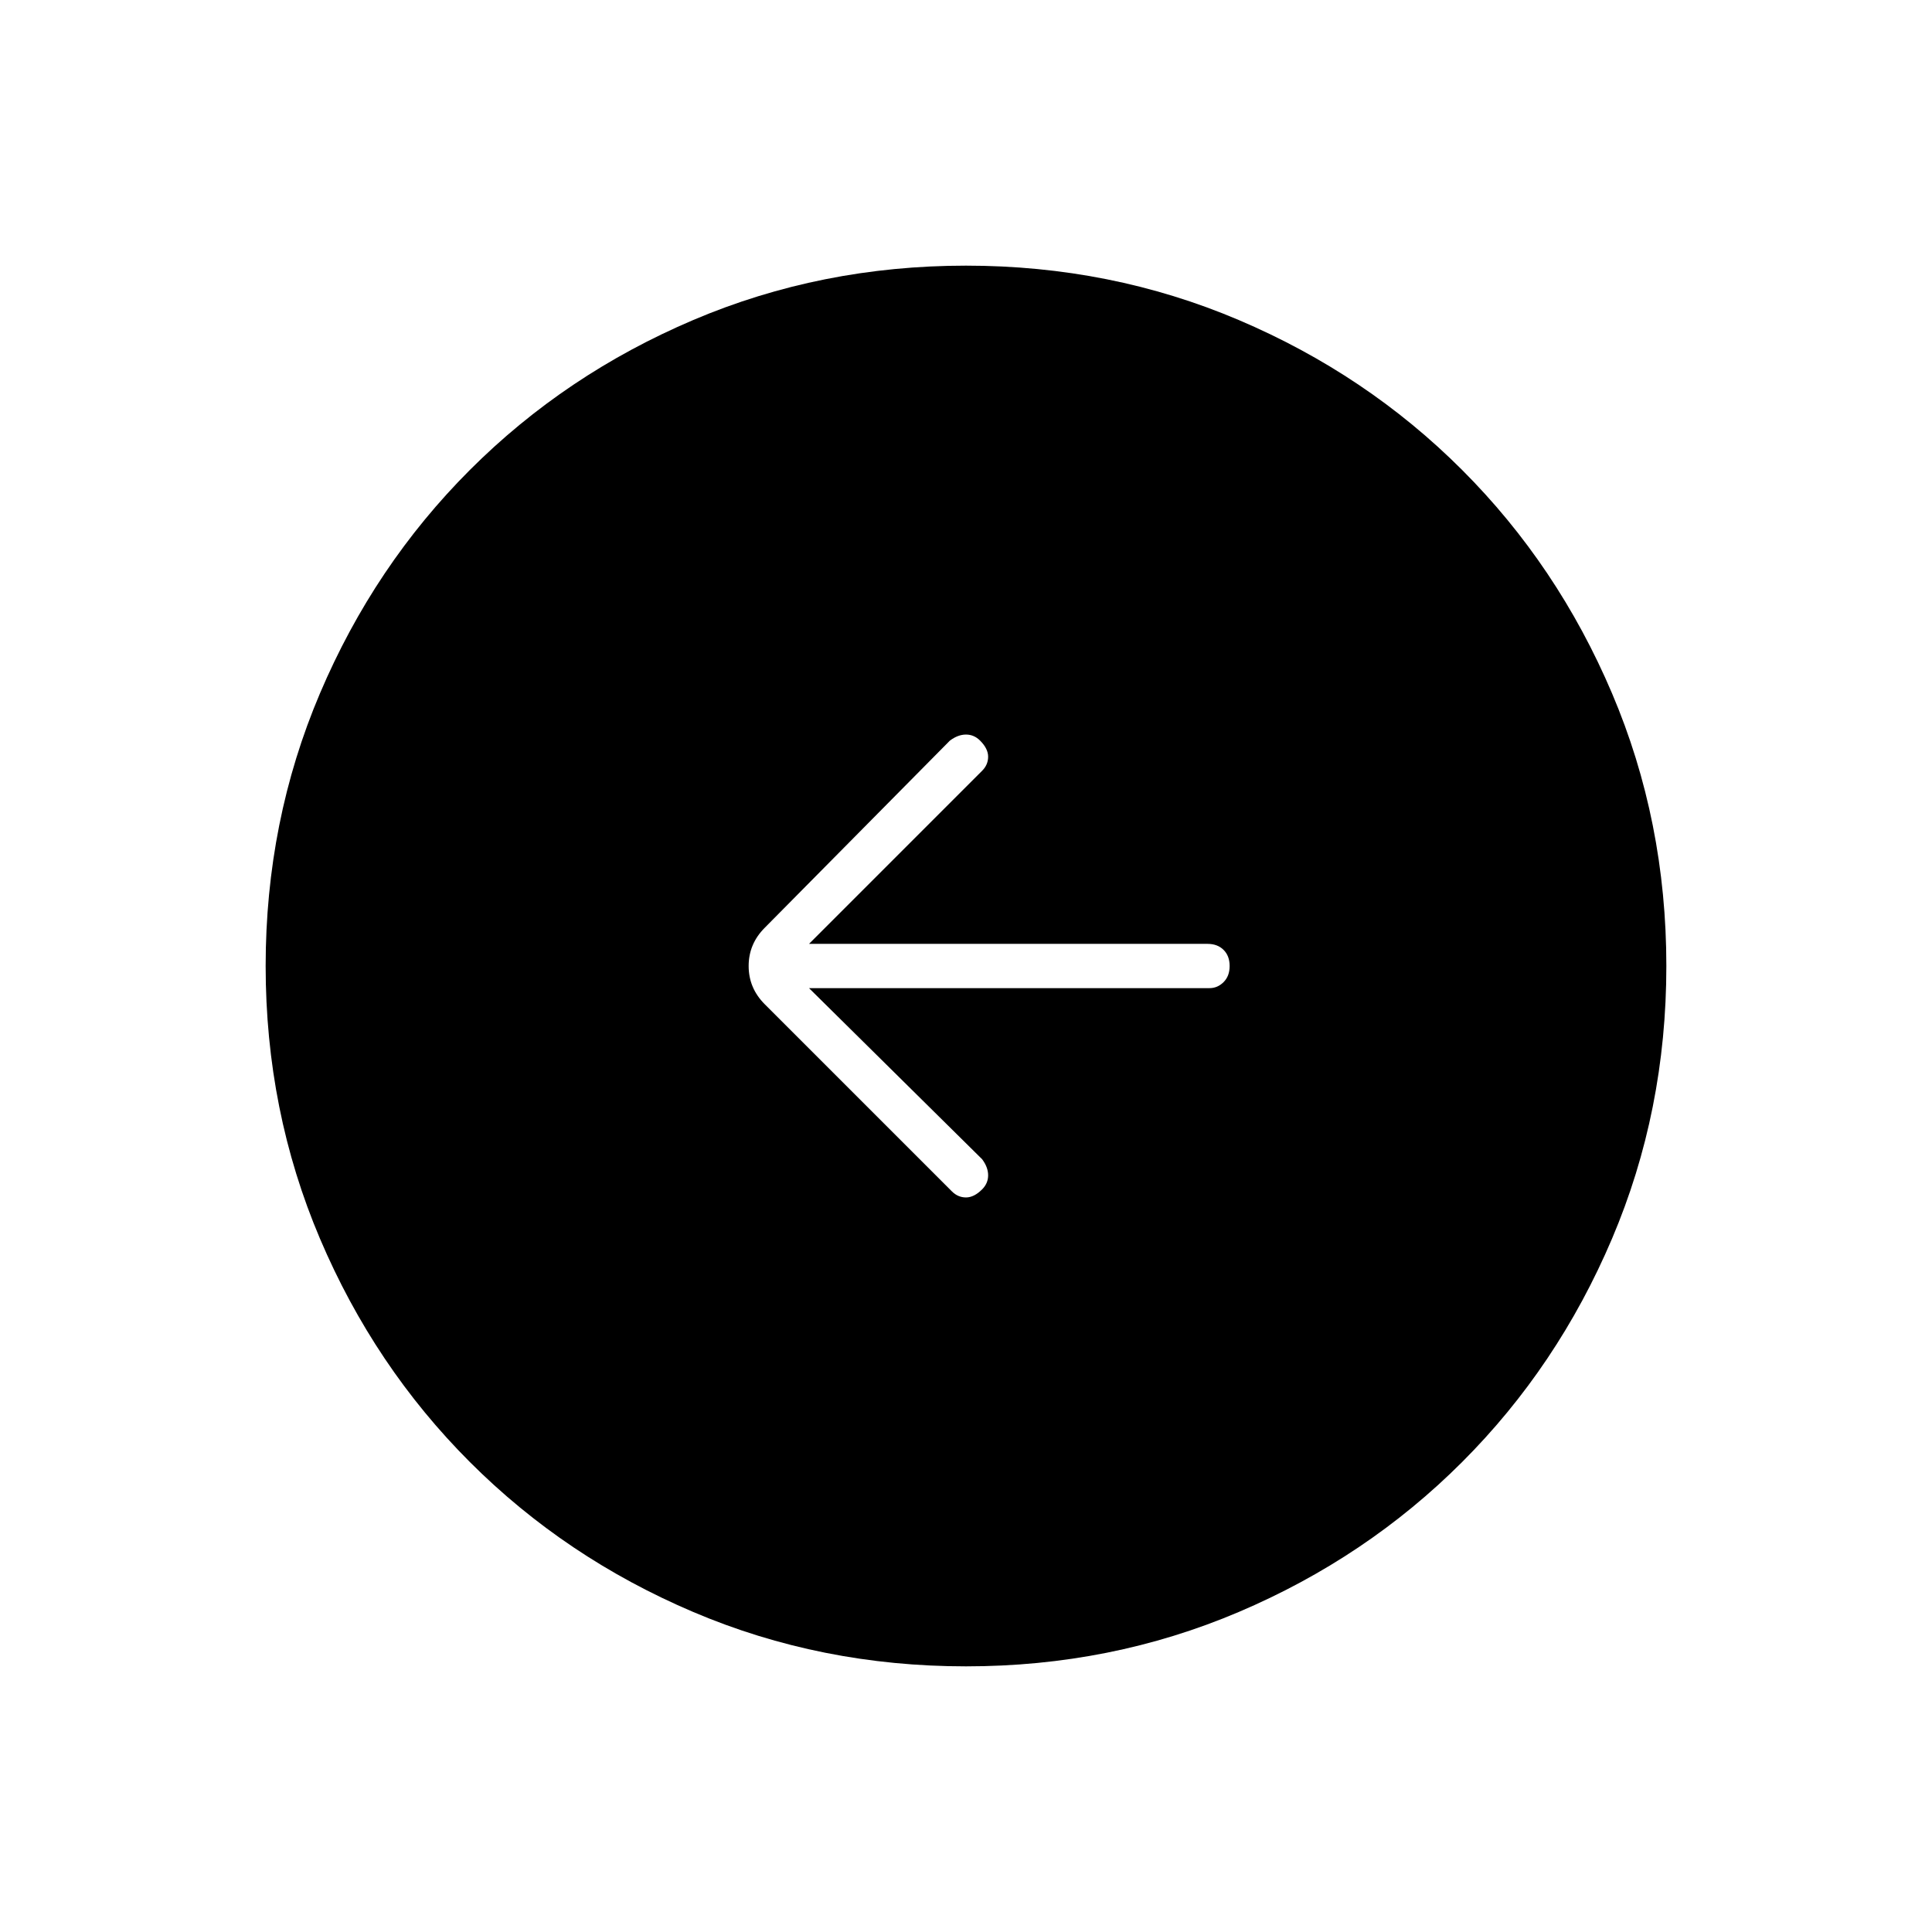 <svg xmlns="http://www.w3.org/2000/svg" height="48" width="48"><path d="M23.65 29.6Q23.8 29.75 24 29.75Q24.2 29.75 24.4 29.55Q24.55 29.4 24.55 29.2Q24.55 29 24.4 28.8L20.1 24.55H30.05Q30.25 24.55 30.4 24.4Q30.55 24.25 30.55 24Q30.55 23.75 30.4 23.6Q30.25 23.45 30 23.45H20.1L24.4 19.15Q24.55 19 24.55 18.8Q24.55 18.6 24.35 18.4Q24.2 18.25 24 18.25Q23.8 18.25 23.6 18.4L19 23.05Q18.6 23.45 18.6 24Q18.6 24.55 19 24.95ZM24 41.4Q20.4 41.4 17.225 40.05Q14.05 38.7 11.675 36.325Q9.3 33.95 7.95 30.775Q6.6 27.6 6.6 24Q6.6 20.4 7.95 17.225Q9.3 14.05 11.675 11.675Q14.05 9.3 17.225 7.95Q20.4 6.6 24 6.6Q27.6 6.6 30.775 7.95Q33.95 9.3 36.325 11.675Q38.7 14.05 40.05 17.225Q41.4 20.4 41.4 24Q41.4 27.6 40.05 30.775Q38.7 33.95 36.325 36.325Q33.95 38.7 30.775 40.05Q27.6 41.4 24 41.4Z"/></svg>